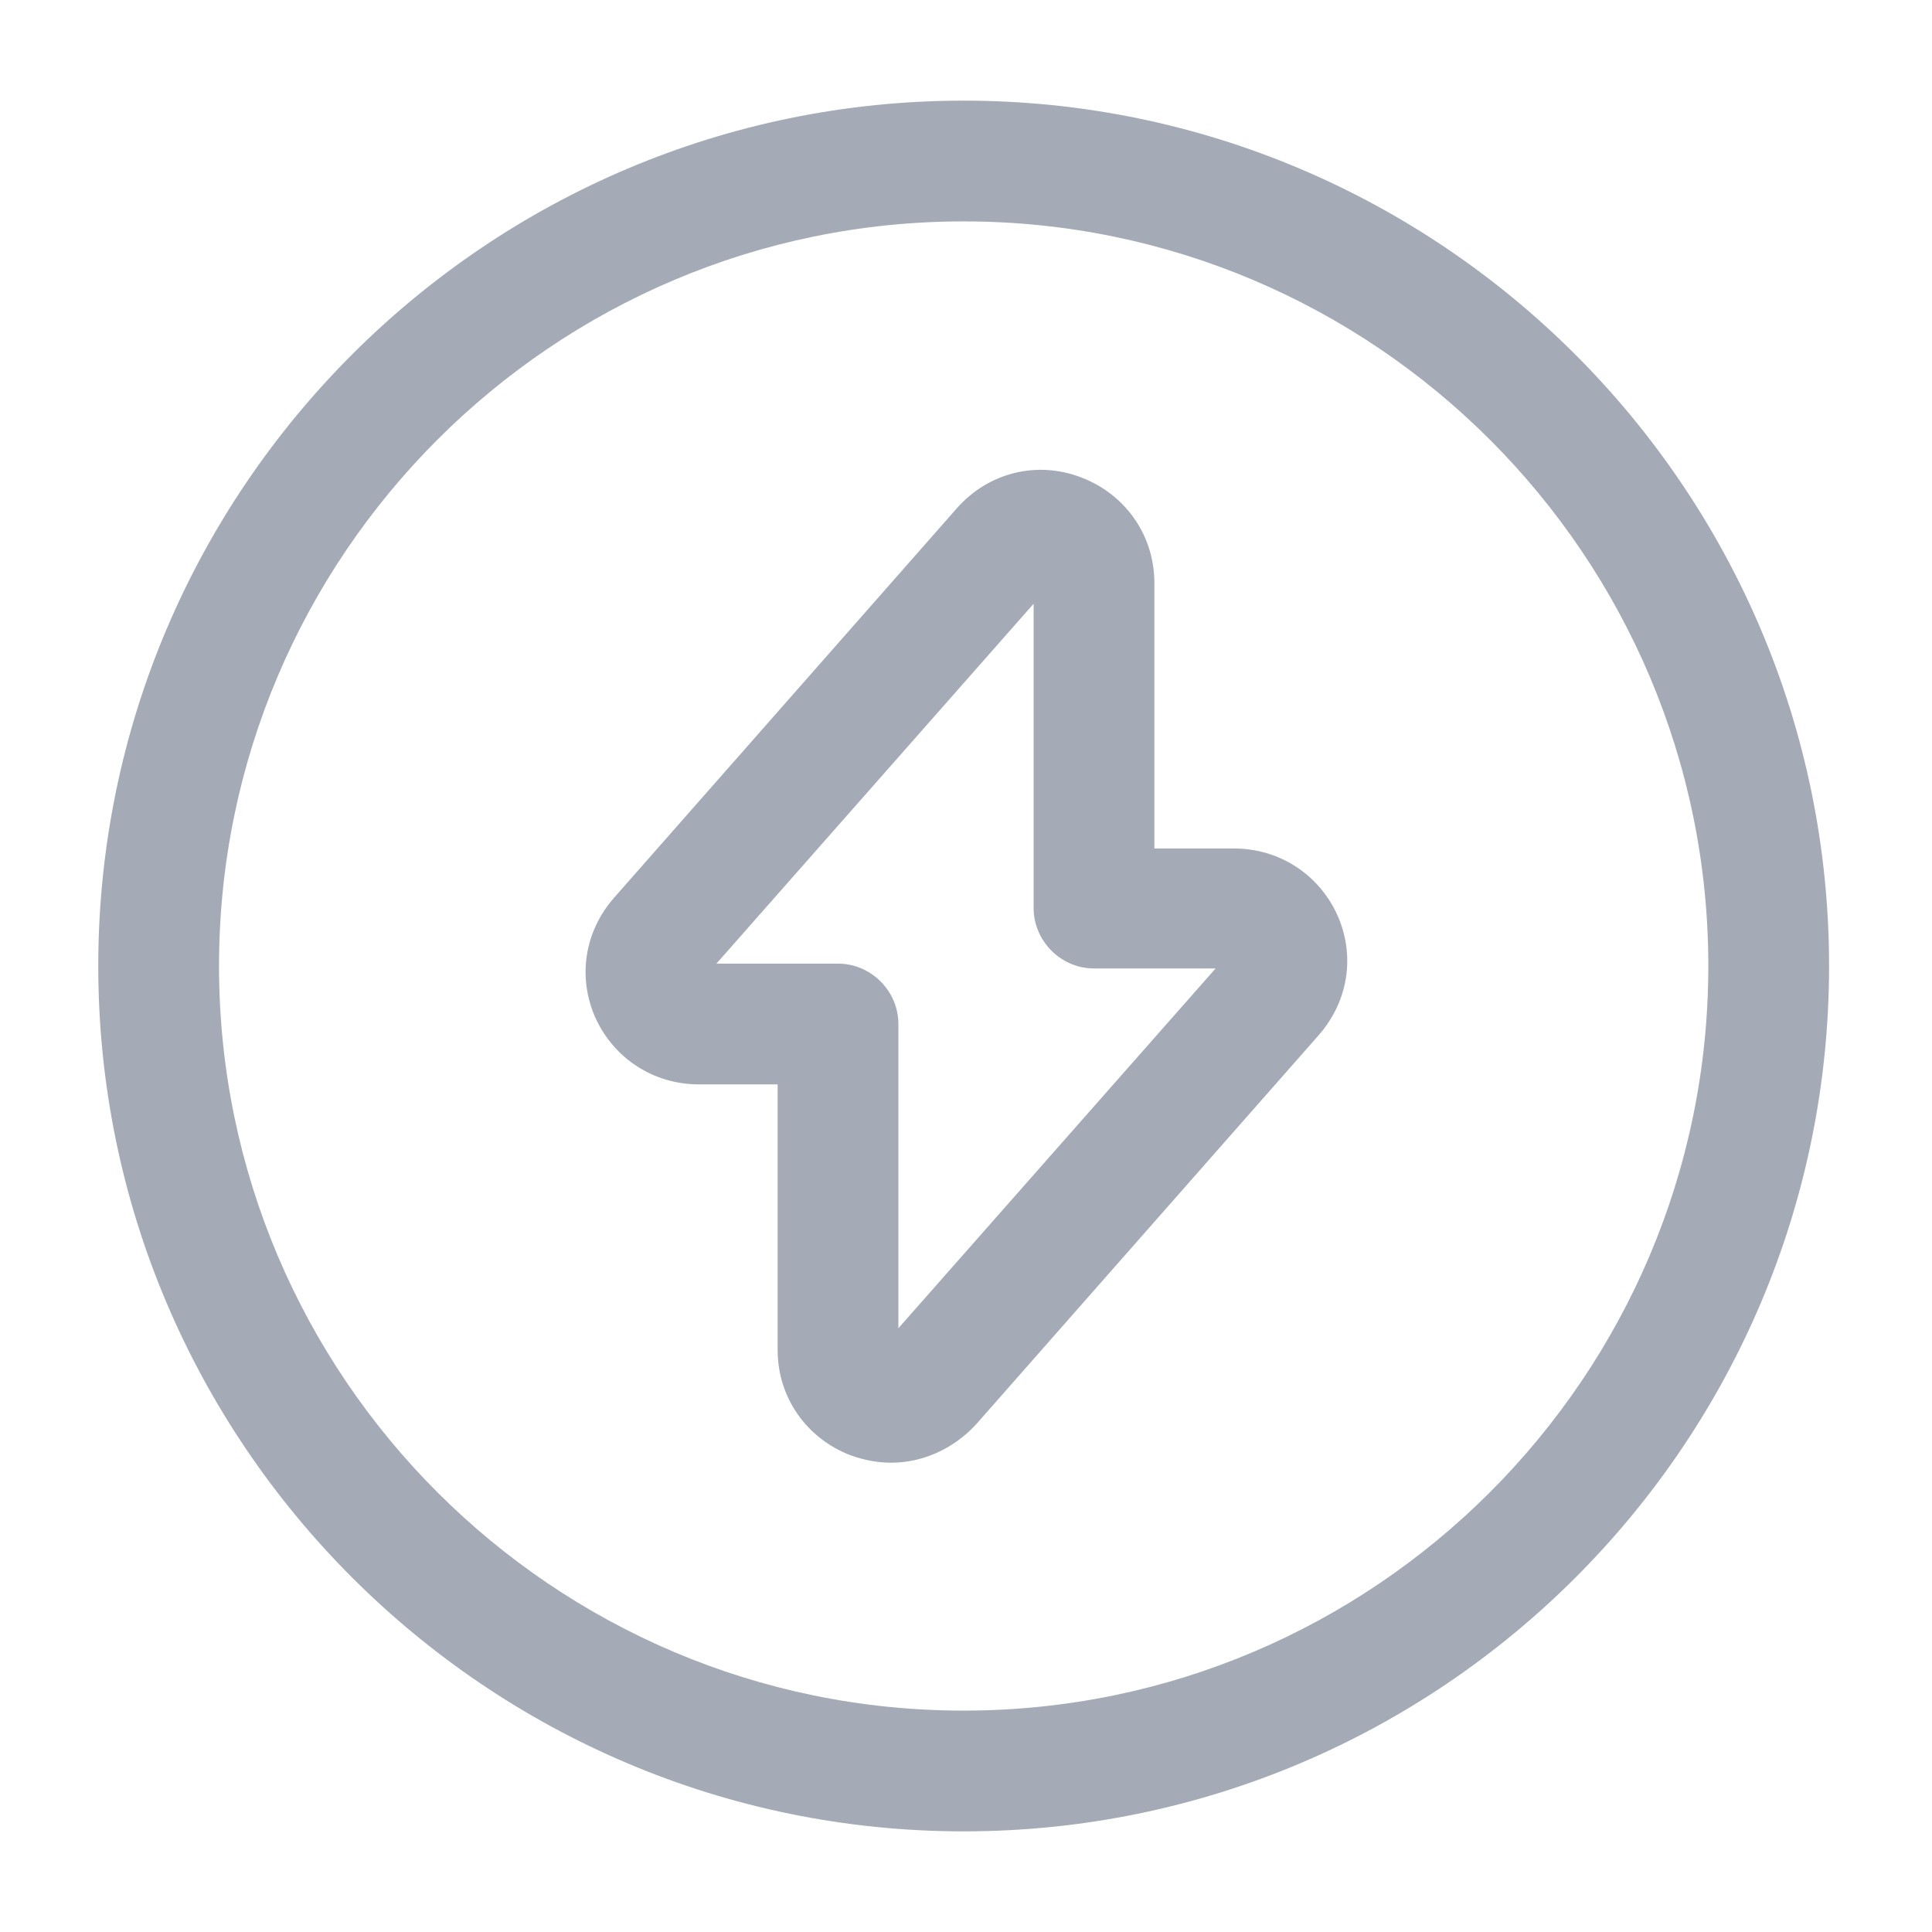 <svg width="22" height="22" viewBox="0 0 22 22" fill="none" xmlns="http://www.w3.org/2000/svg">
<path d="M10.148 16.656C9.992 16.656 9.845 16.628 9.689 16.573C9.185 16.381 8.855 15.914 8.855 15.373V12.348H7.957C7.443 12.348 6.994 12.054 6.783 11.596C6.573 11.129 6.655 10.606 6.994 10.221L10.899 5.784C11.257 5.381 11.807 5.243 12.311 5.436C12.815 5.628 13.145 6.096 13.145 6.637V9.662H14.053C14.566 9.662 15.015 9.955 15.226 10.414C15.437 10.881 15.354 11.403 15.015 11.789L11.11 16.225C10.853 16.5 10.505 16.656 10.148 16.656ZM8.158 10.973H9.543C9.918 10.973 10.23 11.284 10.23 11.66V15.125L13.842 11.028H12.457C12.082 11.028 11.77 10.716 11.77 10.34V6.875L8.158 10.973Z" fill="#A4ABB6"/>
<path d="M10.973 20.854C5.547 20.854 1.119 16.436 1.119 11C1.119 5.564 5.547 1.146 10.973 1.146C16.4 1.146 20.828 5.564 20.828 11C20.828 16.436 16.409 20.854 10.973 20.854ZM10.973 2.521C6.298 2.521 2.494 6.325 2.494 11C2.494 15.675 6.298 19.479 10.973 19.479C15.648 19.479 19.453 15.675 19.453 11C19.453 6.325 15.648 2.521 10.973 2.521Z" fill="#A4ABB6"/>
</svg>
